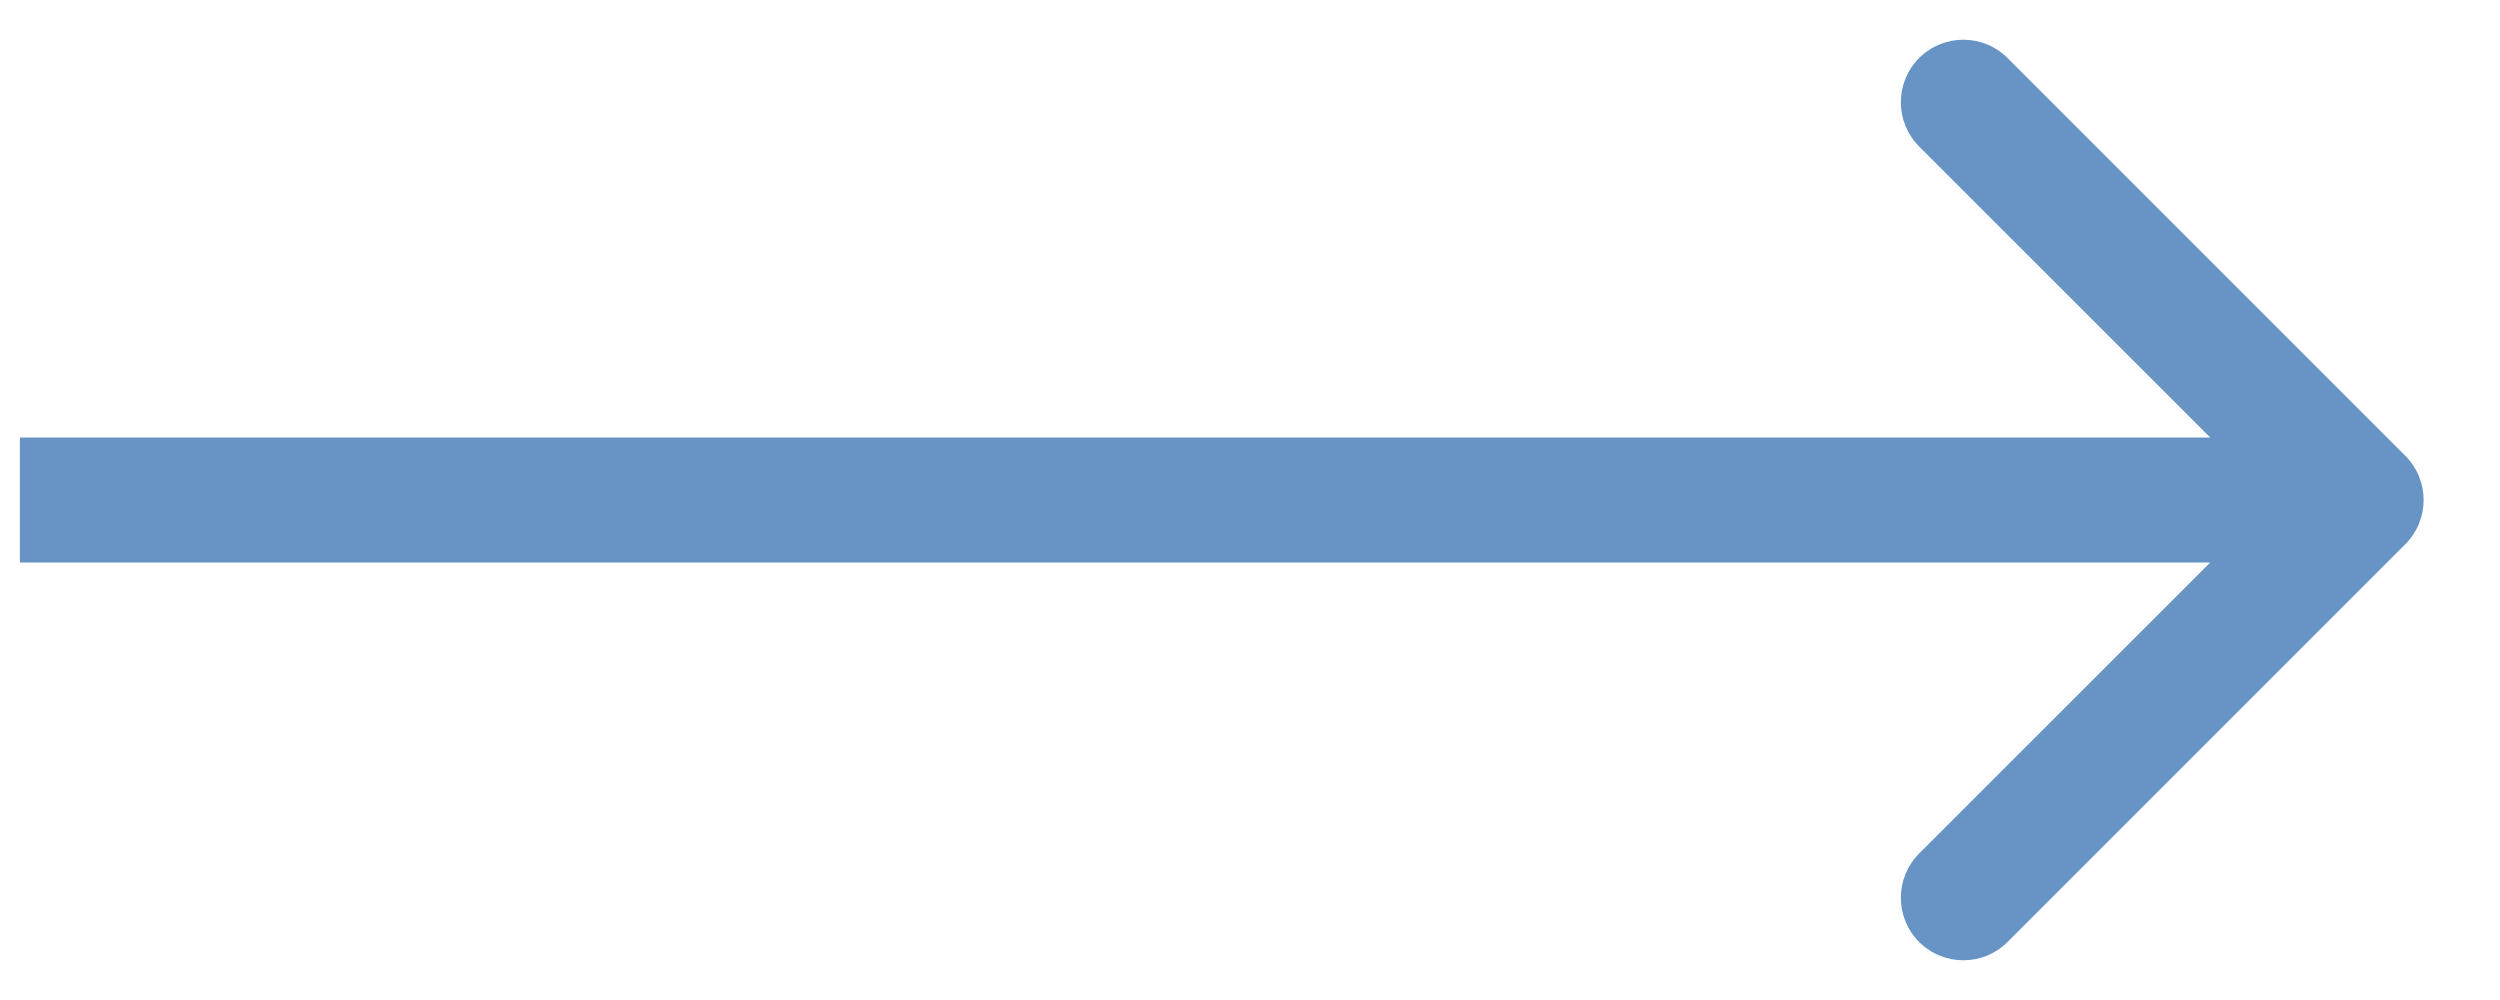 <svg width="20" height="8" viewBox="0 0 20 8" fill="none" xmlns="http://www.w3.org/2000/svg">
  <path d="M19.242 4.354C19.438 4.158 19.438 3.842 19.242 3.646L16.06 0.464C15.865 0.269 15.549 0.269 15.353 0.464C15.158 0.66 15.158 0.976 15.353 1.172L18.182 4L15.353 6.828C15.158 7.024 15.158 7.34 15.353 7.536C15.549 7.731 15.865 7.731 16.06 7.536L19.242 4.354ZM0.159 4.5H18.889V3.5H0.159V4.5Z" fill="#6794c4"/>
</svg>
